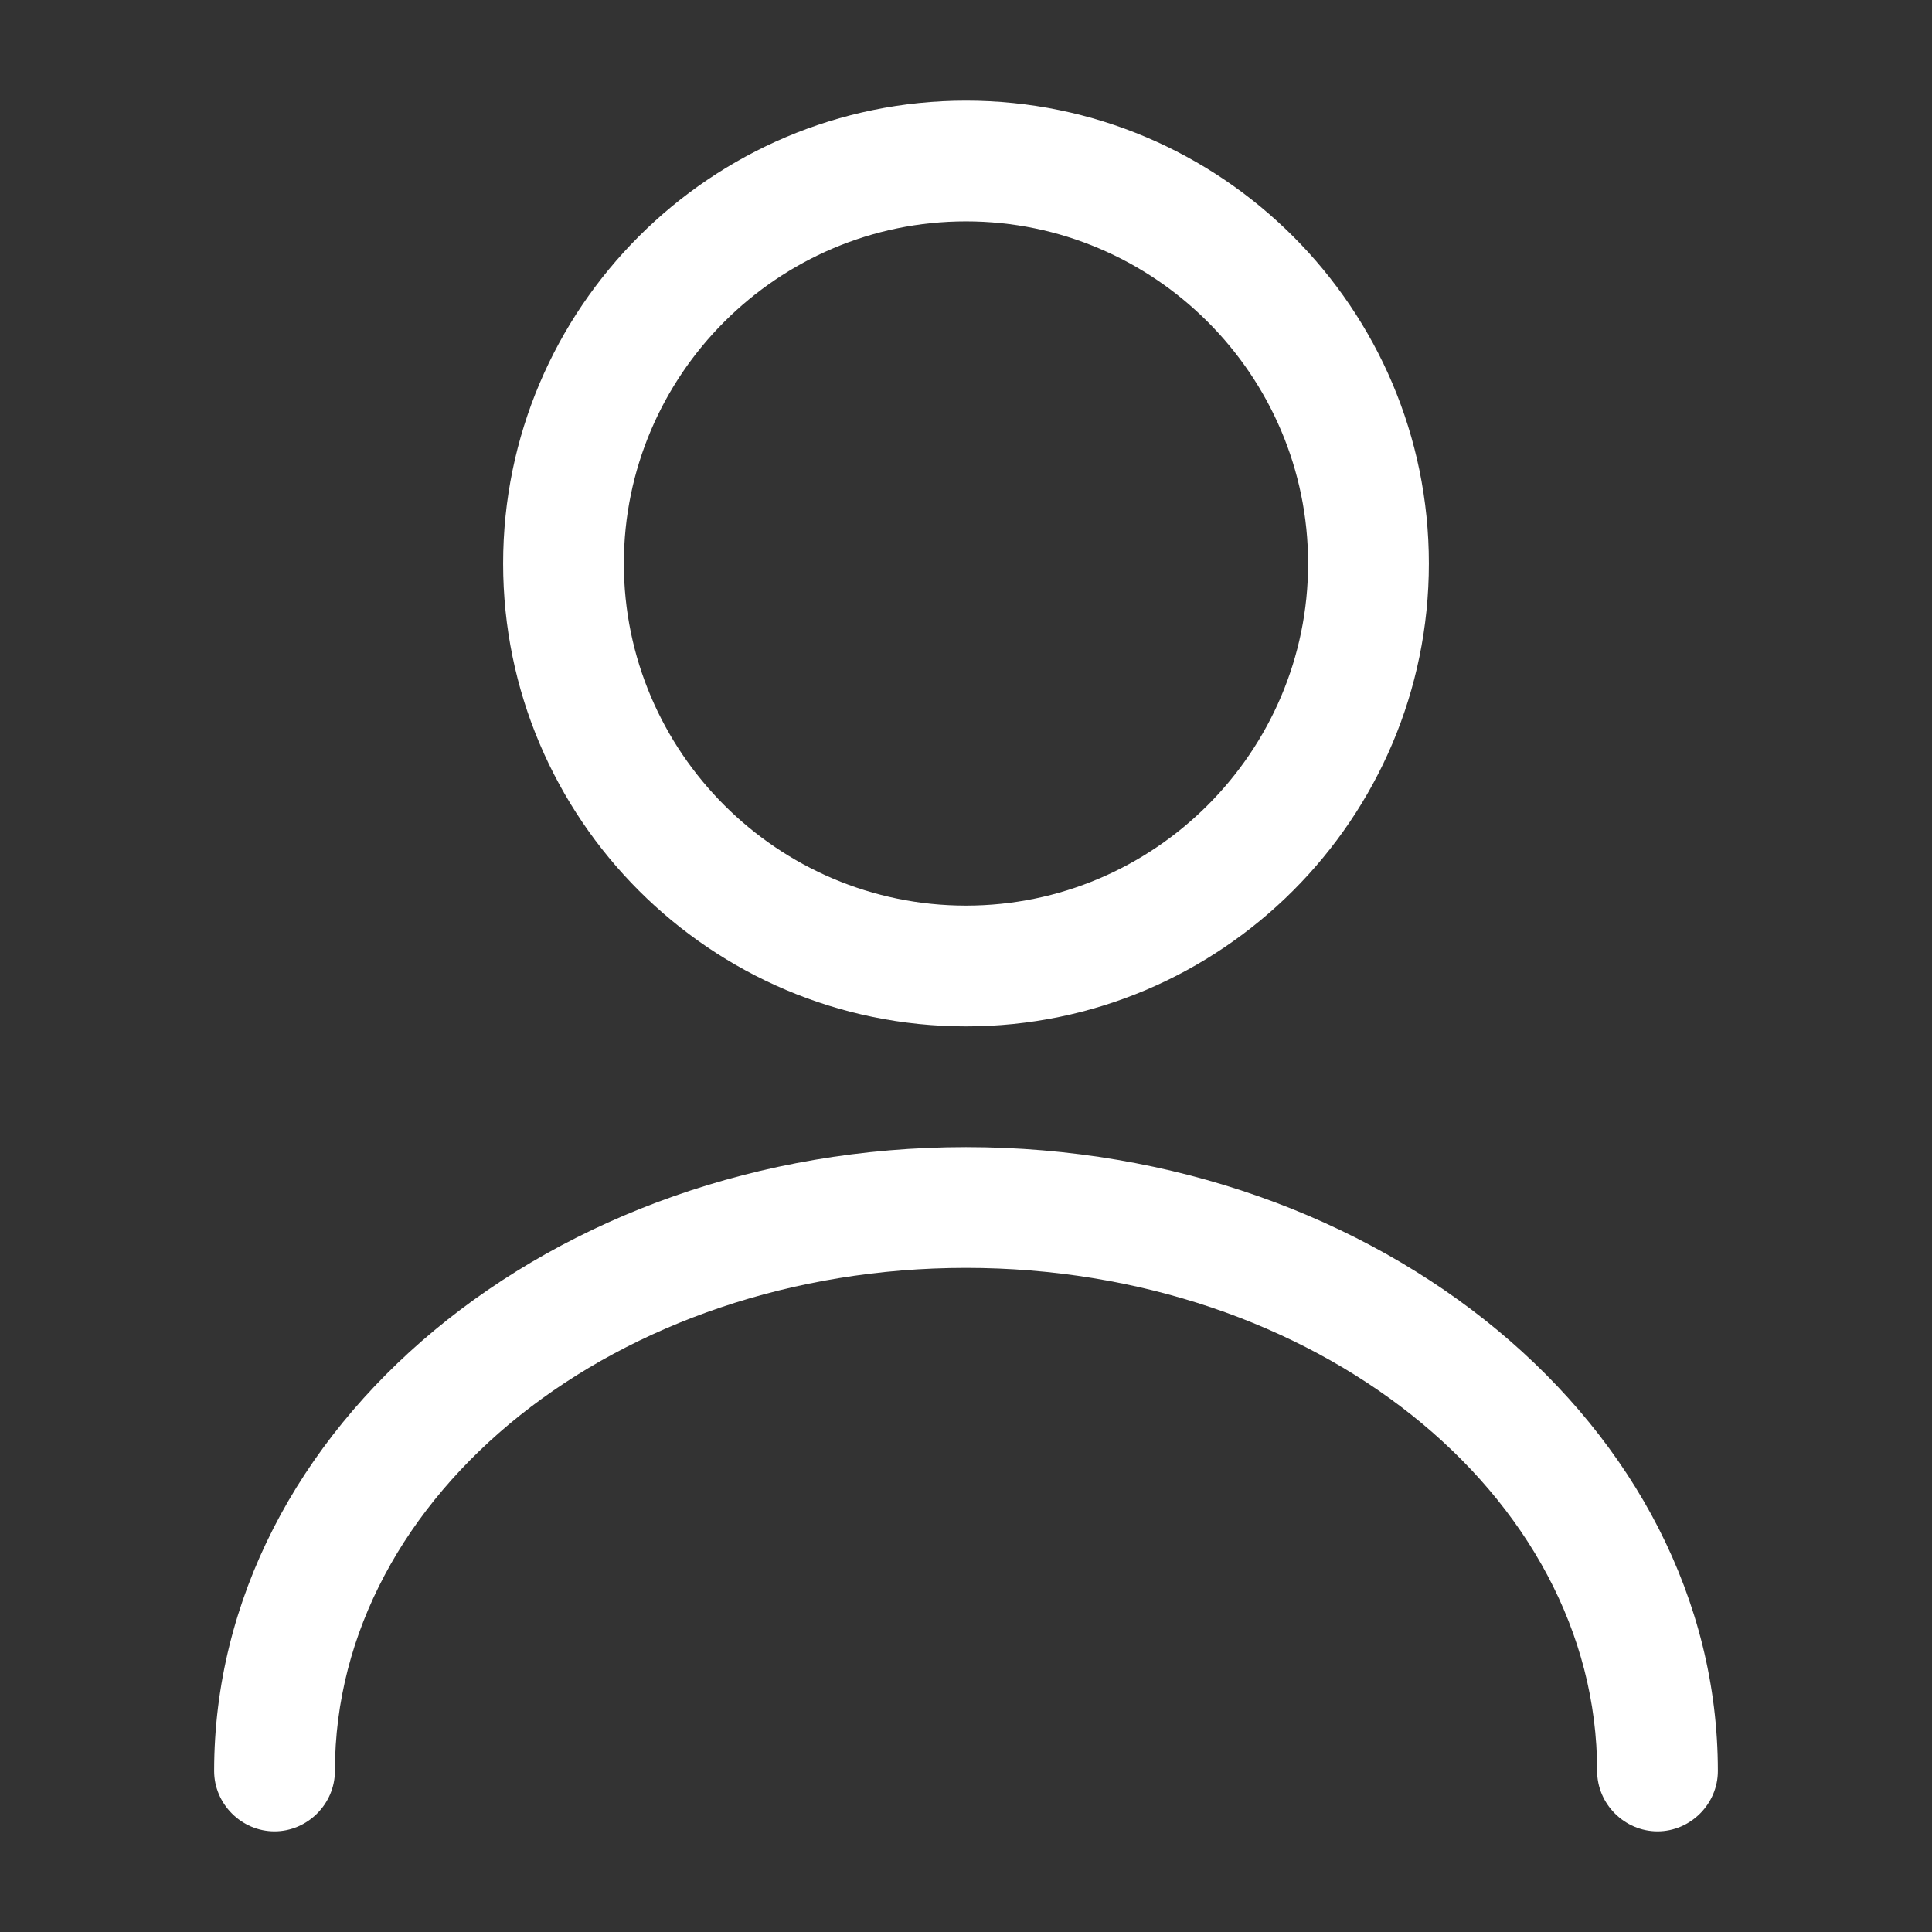 <svg width="43" height="43" viewBox="0 0 43 43" fill="none" xmlns="http://www.w3.org/2000/svg">
<rect x="0" y="0" width="43" height="43" fill="#333333" stroke="none"/>
<path d="M21.5 22.844C15.82 22.844 11.198 18.221 11.198 12.542C11.198 6.862 15.82 2.24 21.5 2.24C27.179 2.24 31.802 6.862 31.802 12.542C31.802 18.221 27.179 22.844 21.5 22.844ZM21.5 4.927C17.307 4.927 13.885 8.349 13.885 12.542C13.885 16.734 17.307 20.156 21.5 20.156C25.692 20.156 29.114 16.734 29.114 12.542C29.114 8.349 25.692 4.927 21.5 4.927Z" fill="white"/>
<path d="M36.891 40.76C36.156 40.76 35.547 40.151 35.547 39.417C35.547 33.235 29.24 28.219 21.5 28.219C13.76 28.219 7.454 33.235 7.454 39.417C7.454 40.151 6.844 40.76 6.11 40.76C5.375 40.76 4.766 40.151 4.766 39.417C4.766 31.766 12.273 25.531 21.5 25.531C30.727 25.531 38.234 31.766 38.234 39.417C38.234 40.151 37.625 40.76 36.891 40.76Z" fill="white"/>
</svg>
